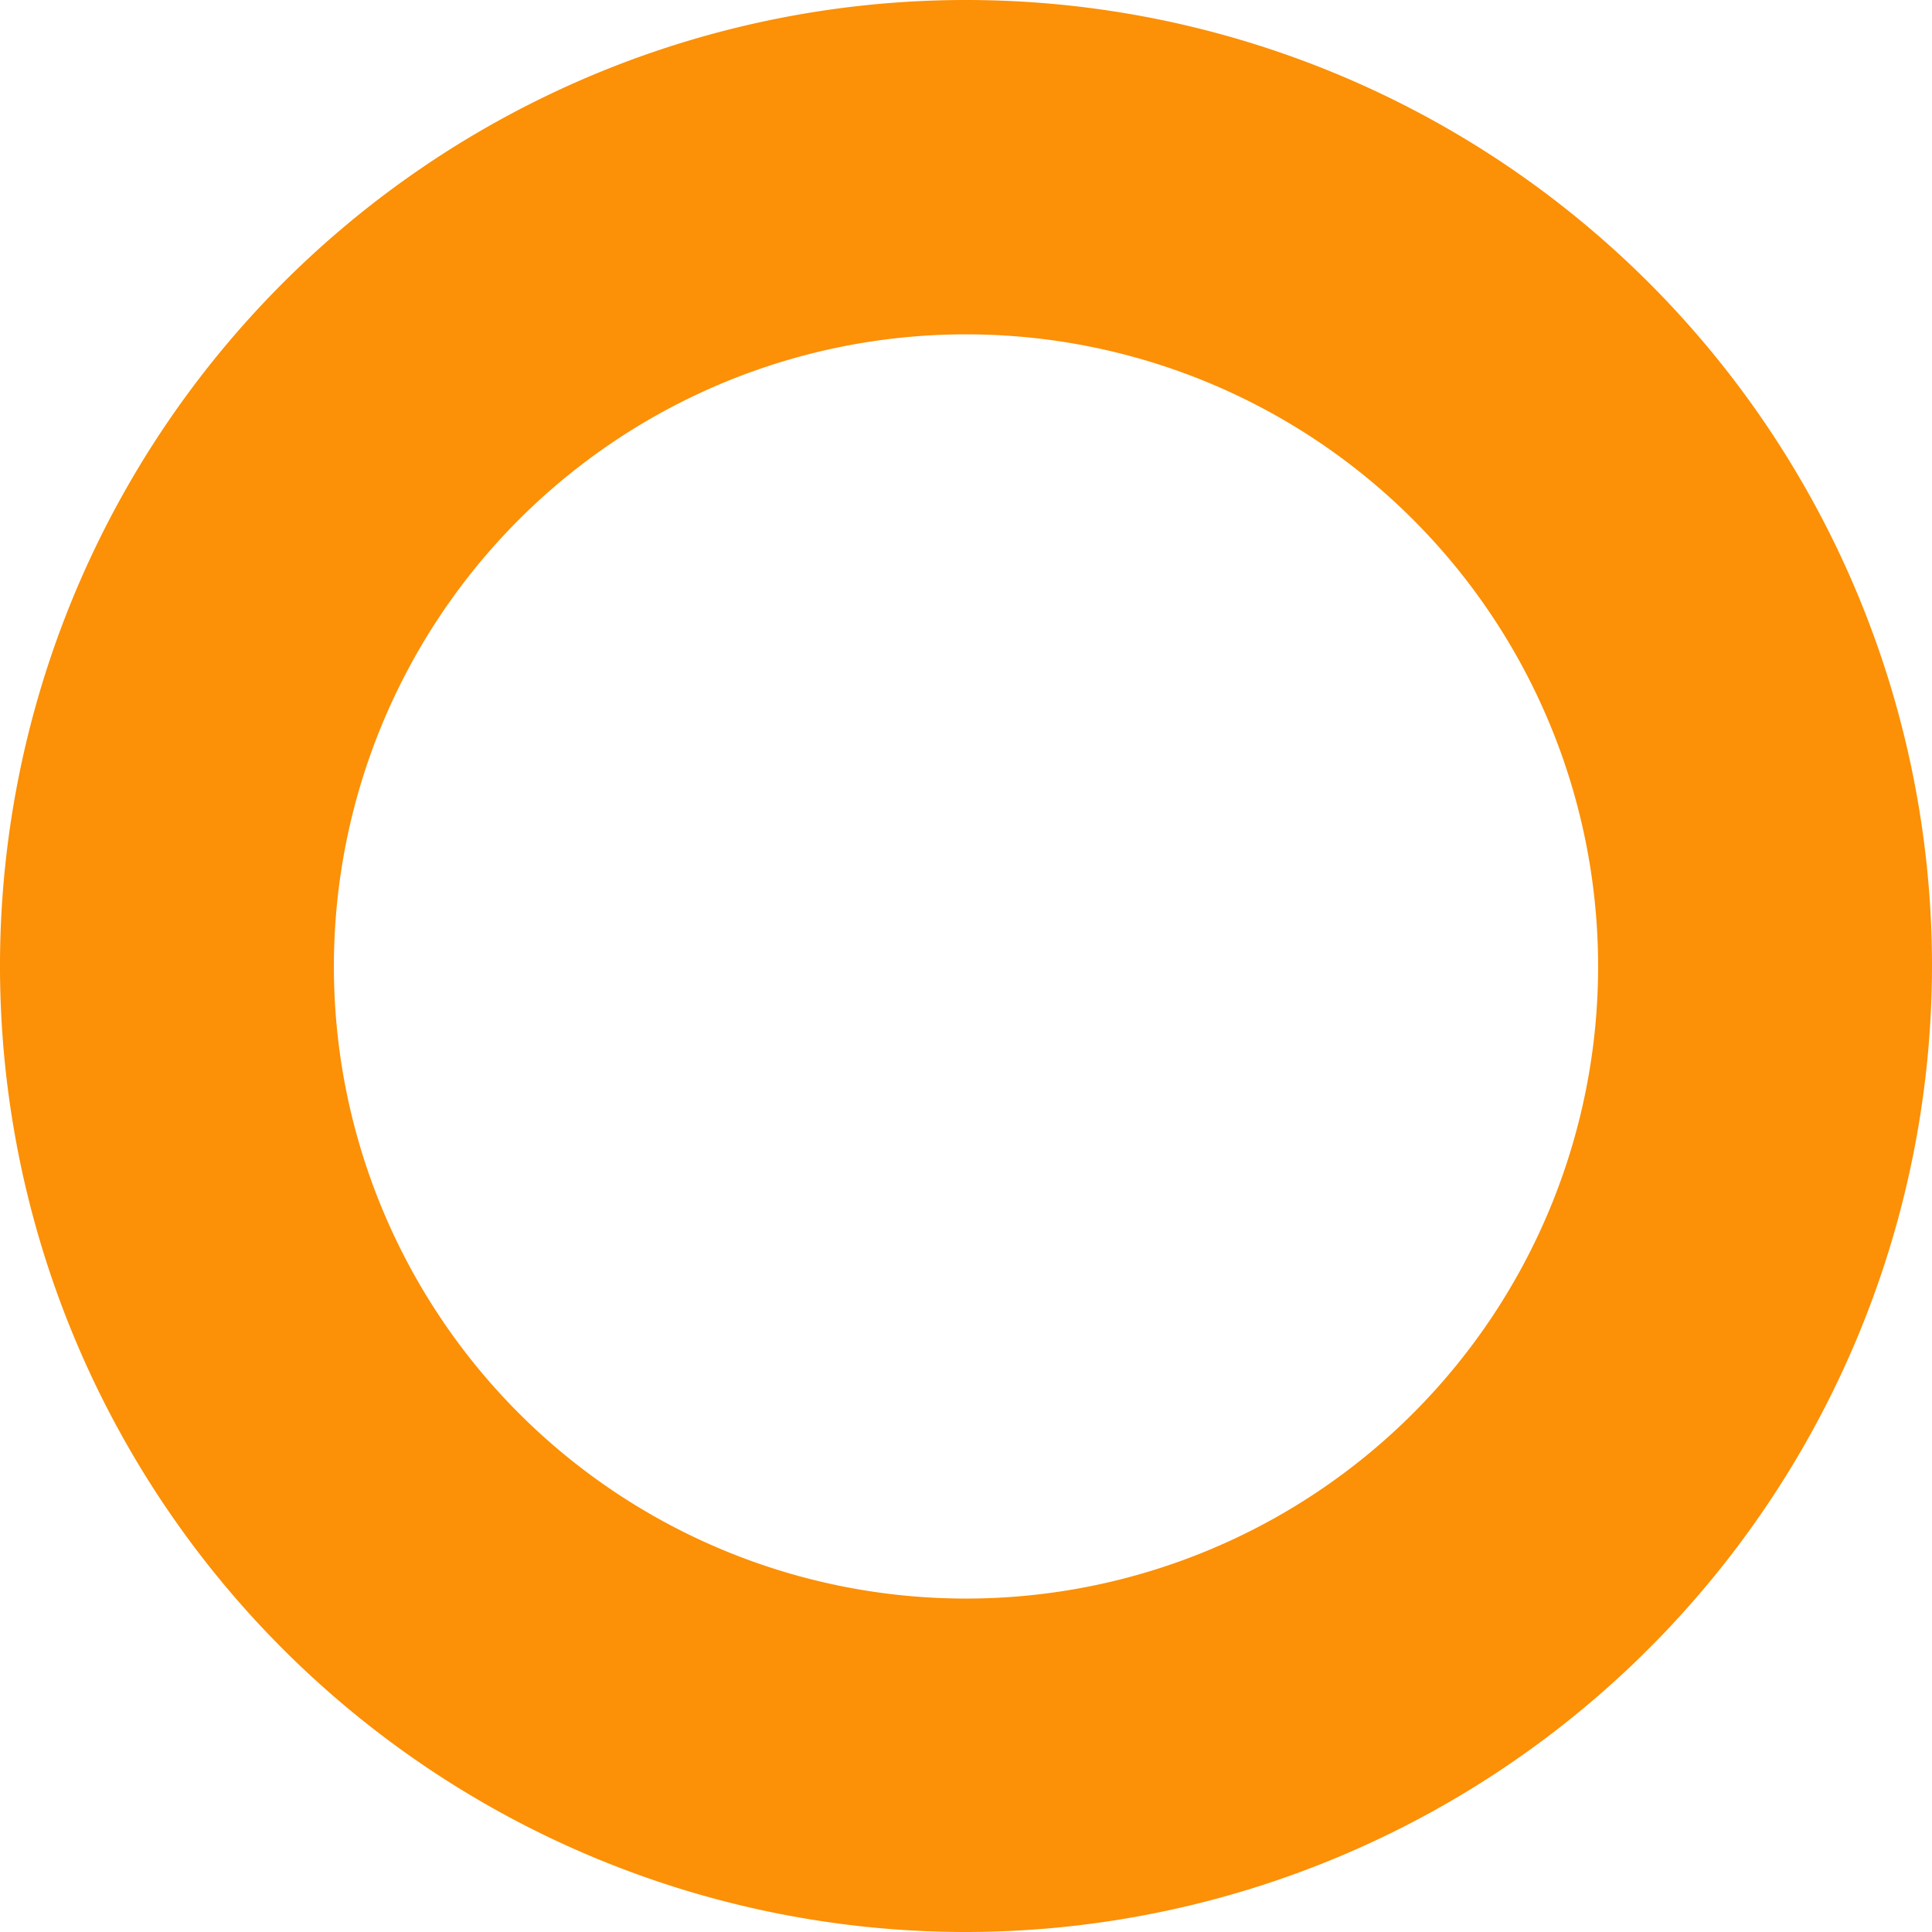 <svg xmlns="http://www.w3.org/2000/svg" width="8.558" height="8.558" viewBox="0 0 8.558 8.558">
  <path id="Path_1" data-name="Path 1" d="M4.279,8.558A4.279,4.279,0,1,1,8.558,4.279,4.284,4.284,0,0,1,4.279,8.558m0-7.077a2.8,2.8,0,1,0,2.8,2.8,2.8,2.8,0,0,0-2.8-2.8" fill="#fc9006"/>
</svg>
